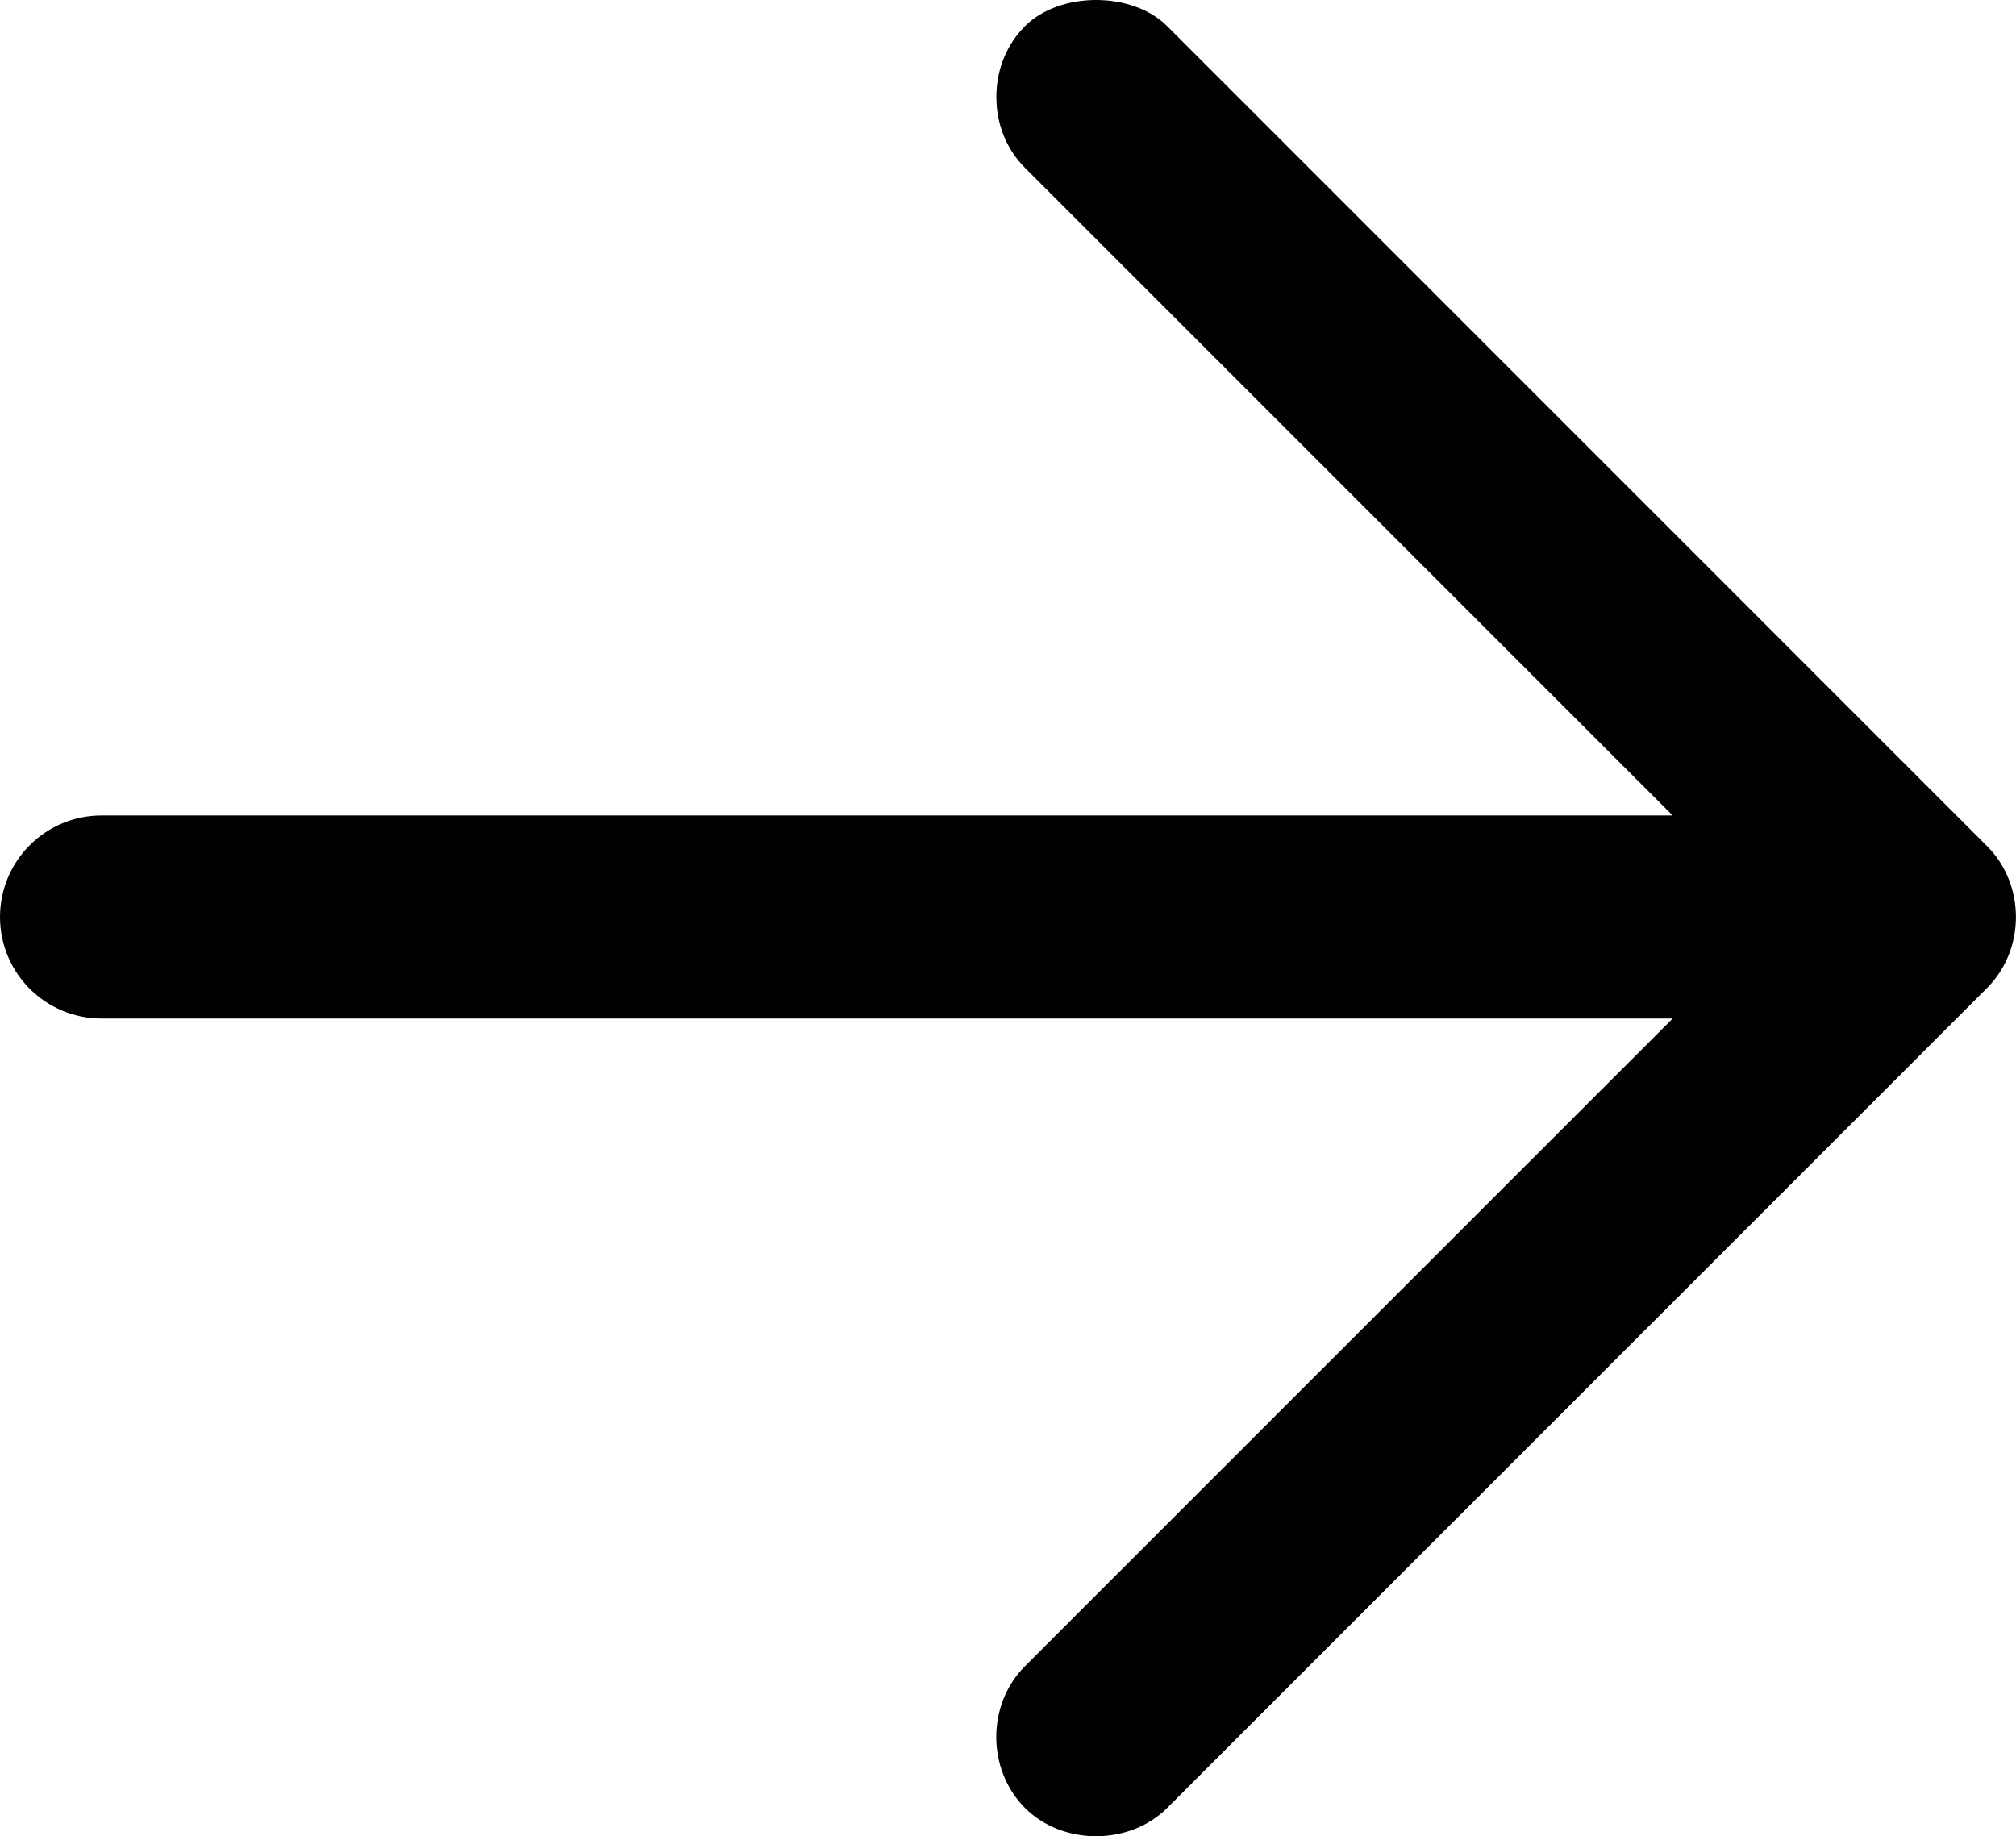 <?xml version="1.0" encoding="utf-8"?>
<!-- Generator: Adobe Illustrator 16.0.0, SVG Export Plug-In . SVG Version: 6.00 Build 0)  -->
<!DOCTYPE svg PUBLIC "-//W3C//DTD SVG 1.1//EN" "http://www.w3.org/Graphics/SVG/1.1/DTD/svg11.dtd">
<svg version="1.1" id="Шар_1" xmlns="http://www.w3.org/2000/svg" xmlns:xlink="http://www.w3.org/1999/xlink" x="0px" y="0px"
	 width="16.001px" height="14.575px" viewBox="0 0 16.001 14.575" enable-background="new 0 0 16.001 14.575" xml:space="preserve">
<path fill="#000100" d="M15.771,6.716L9.263,0.207c-0.276-0.276-0.85-0.276-1.127,0C7.989,0.354,7.908,0.554,7.908,0.77
	c0,0.216,0.081,0.417,0.228,0.563l5.14,5.14H0.806C0.361,6.473,0,6.834,0,7.279s0.361,0.806,0.806,0.806h12.47l-5.14,5.14
	c-0.305,0.304-0.305,0.821,0,1.127c0.298,0.298,0.829,0.298,1.127,0l6.508-6.509C16.077,7.537,16.077,7.021,15.771,6.716z"/>
</svg>

